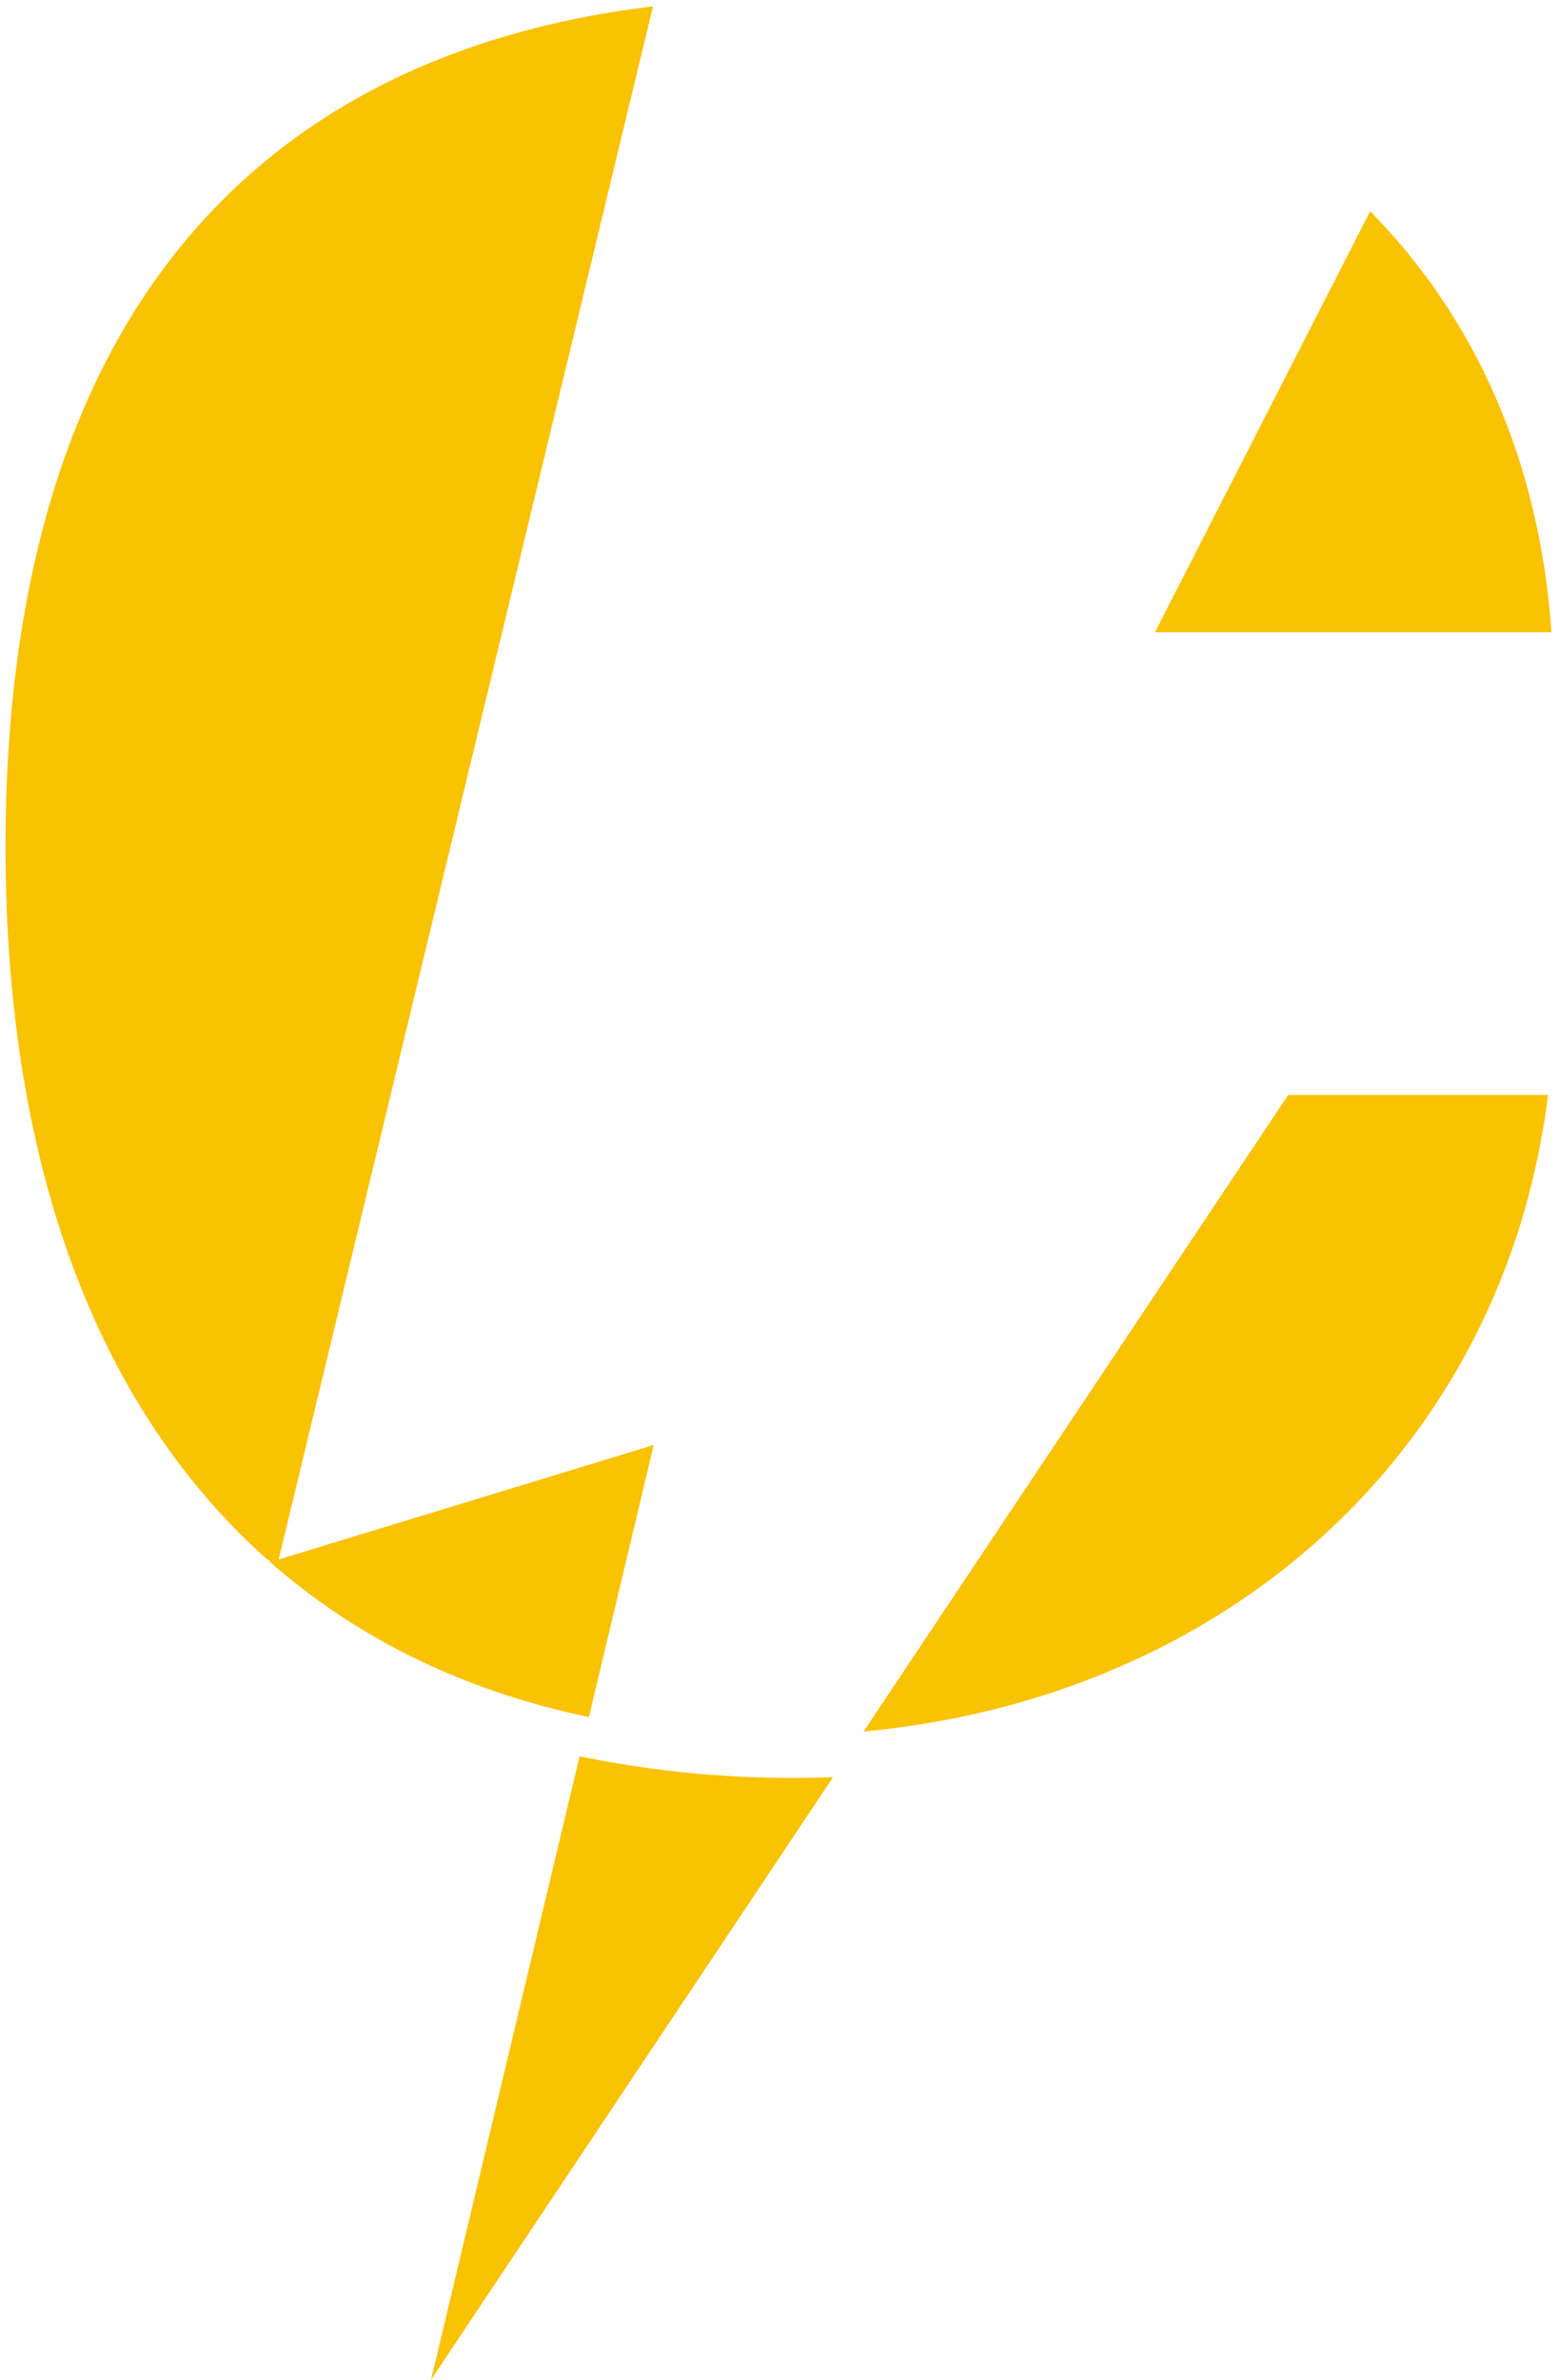 <svg width="228" height="348" viewBox="0 0 228 348" fill="none" xmlns="http://www.w3.org/2000/svg">
<path d="M39.242 228.022L39.214 228.135C15.044 206.7 0.806 171.875 0.806 123.829C0.806 46.246 37.932 7.892 95.498 0.93L95.47 1.042L95.538 1.028L40.778 228.038L95.671 211.293L86.184 251.078C68.685 247.447 53.251 240.16 40.487 229.244L40.474 229.297L40.104 228.914C39.913 228.749 39.723 228.584 39.534 228.417L39.603 228.396L39.242 228.022Z" fill="#F9C202"/>
<path d="M200.513 30.897L169.019 92.444H227.046C225.289 67.436 215.908 46.504 200.513 30.897Z" fill="#F9C202"/>
<path d="M226.546 160.118C220.06 211.975 179.625 248.22 126.369 253.196L188.511 160.118H226.546Z" fill="#F9C202"/>
<path d="M121.915 259.867C119.935 259.943 117.945 259.981 115.947 259.981C105.274 259.981 94.861 258.89 84.816 256.816L63.074 348L121.915 259.867Z" fill="#F9C202"/>
</svg>
